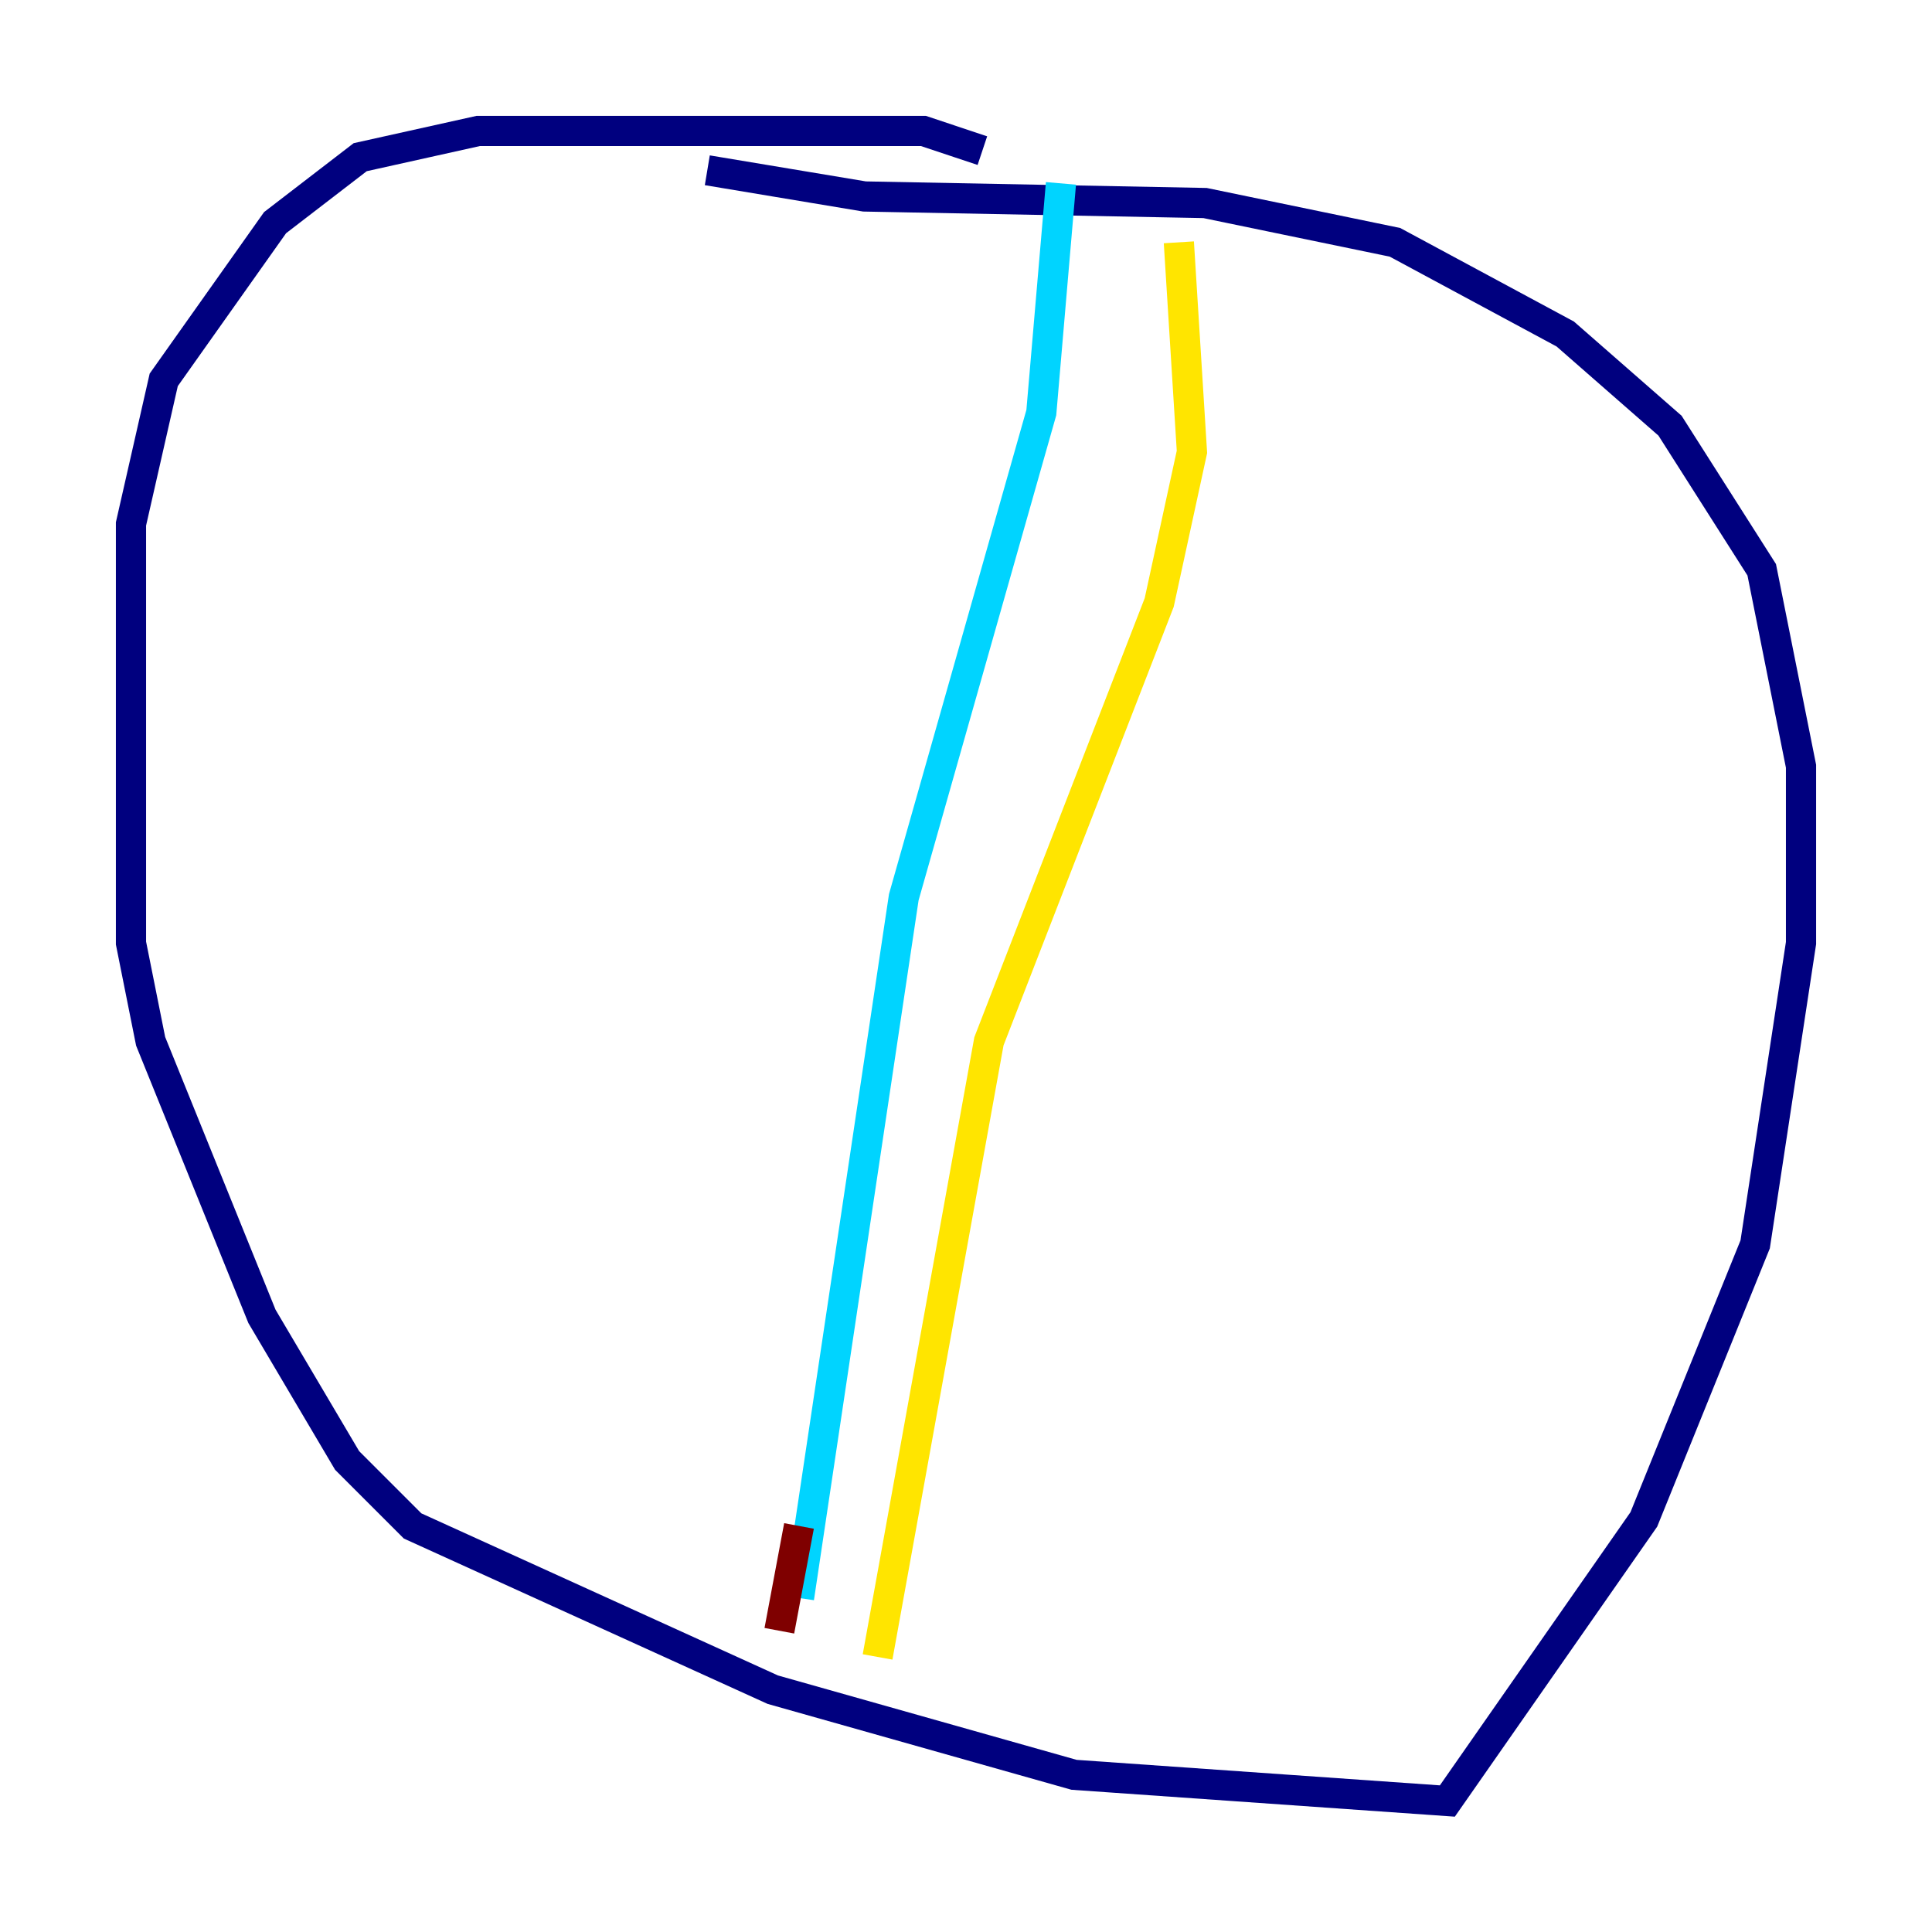 <?xml version="1.0" encoding="utf-8" ?>
<svg baseProfile="tiny" height="128" version="1.2" viewBox="0,0,128,128" width="128" xmlns="http://www.w3.org/2000/svg" xmlns:ev="http://www.w3.org/2001/xml-events" xmlns:xlink="http://www.w3.org/1999/xlink"><defs /><polyline fill="none" points="65.085,9.98 61.18,8.678 31.675,8.678 23.864,10.414 18.224,14.752 10.848,25.166 8.678,34.712 8.678,62.481 9.98,68.99 17.356,87.214 22.997,96.759 27.336,101.098 51.2,111.946 71.159,117.586 95.891,119.322 108.909,100.664 116.285,82.441 119.322,62.481 119.322,50.766 116.719,37.749 110.644,28.203 103.702,22.129 92.42,16.054 79.837,13.451 57.275,13.017 46.861,11.281" stroke="#00007f" stroke-width="2" /><polyline fill="none" points="70.291,12.149 68.99,27.336 59.878,59.444 52.936,105.871" stroke="#00d4ff" stroke-width="2" /><polyline fill="none" points="78.102,16.054 78.969,29.939 76.8,39.919 65.519,68.99 58.142,109.776" stroke="#ffe500" stroke-width="2" /><polyline fill="none" points="52.936,101.098 51.634,108.041" stroke="#7f0000" stroke-width="2" /></svg>